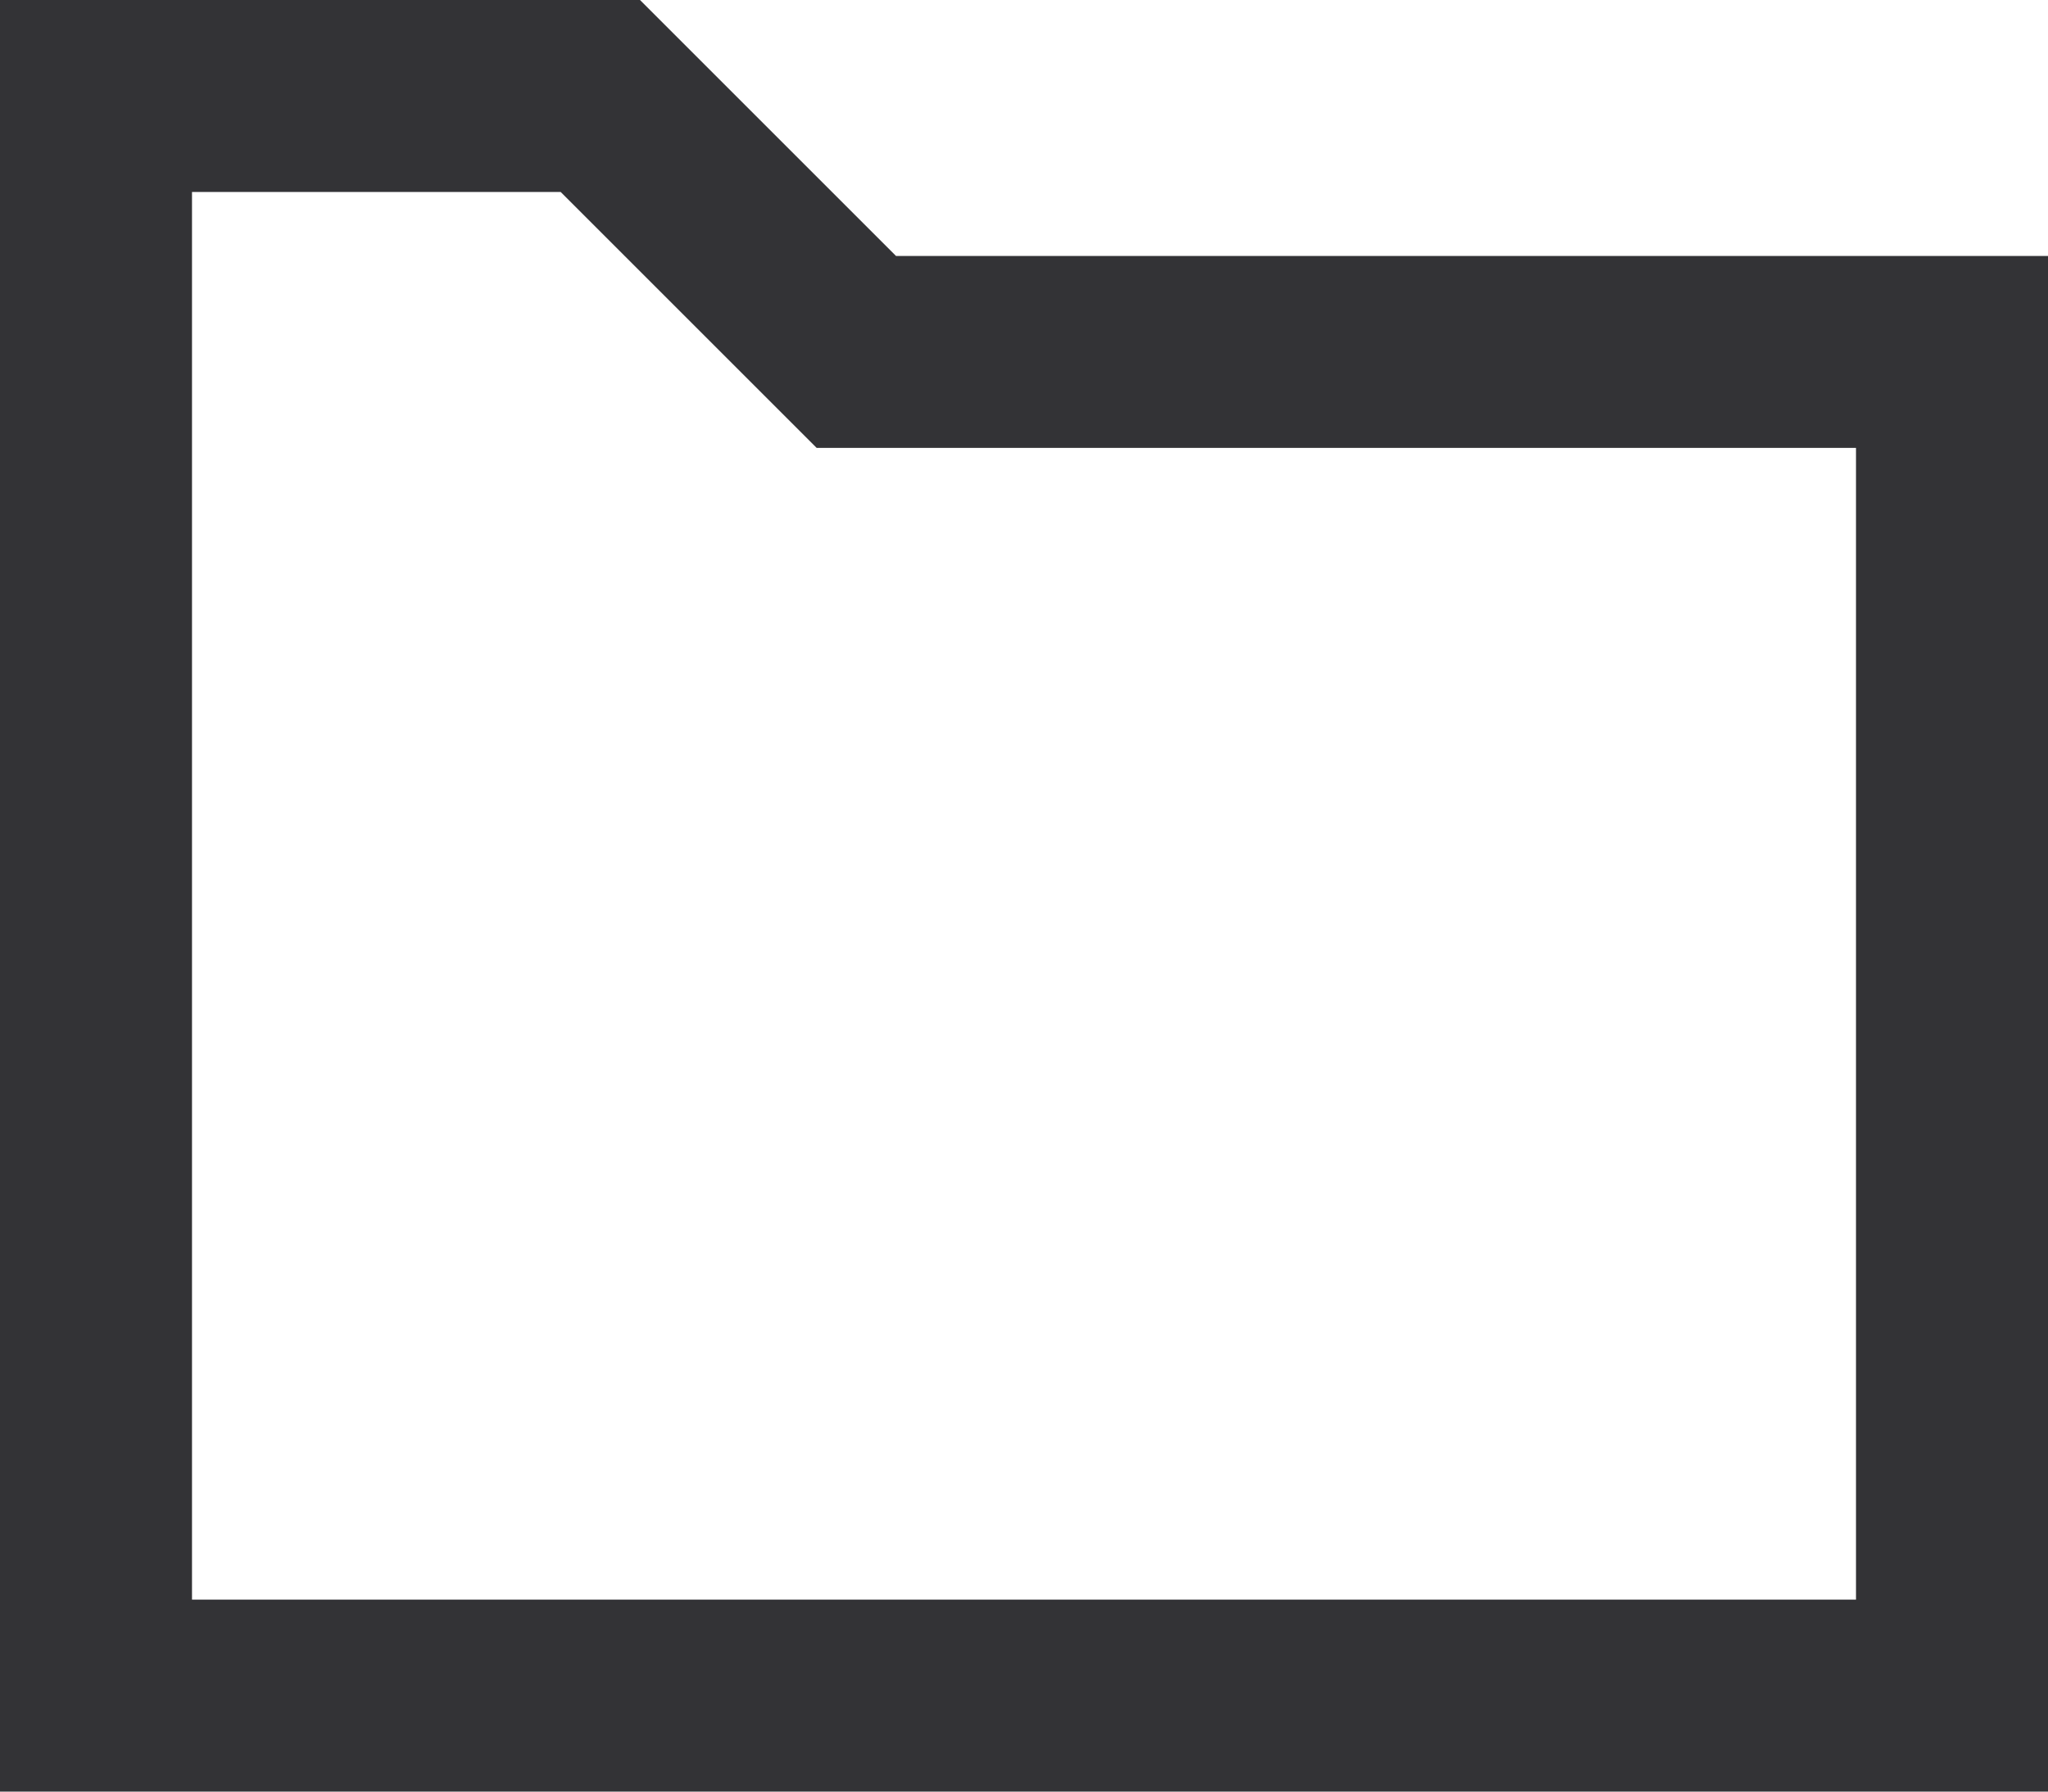 <svg preserveAspectRatio="none" width="100%" height="100%" overflow="visible" style="display: block;" viewBox="0 0 16 14" fill="none" xmlns="http://www.w3.org/2000/svg">
<path id="Vector" d="M5 0H0V14H16V2H7L5 0ZM14.5 12.5H1.5V1.5H4.38L5.94 3.06L6.38 3.5H14.5V12.5Z" fill="#333336"/>
</svg>
